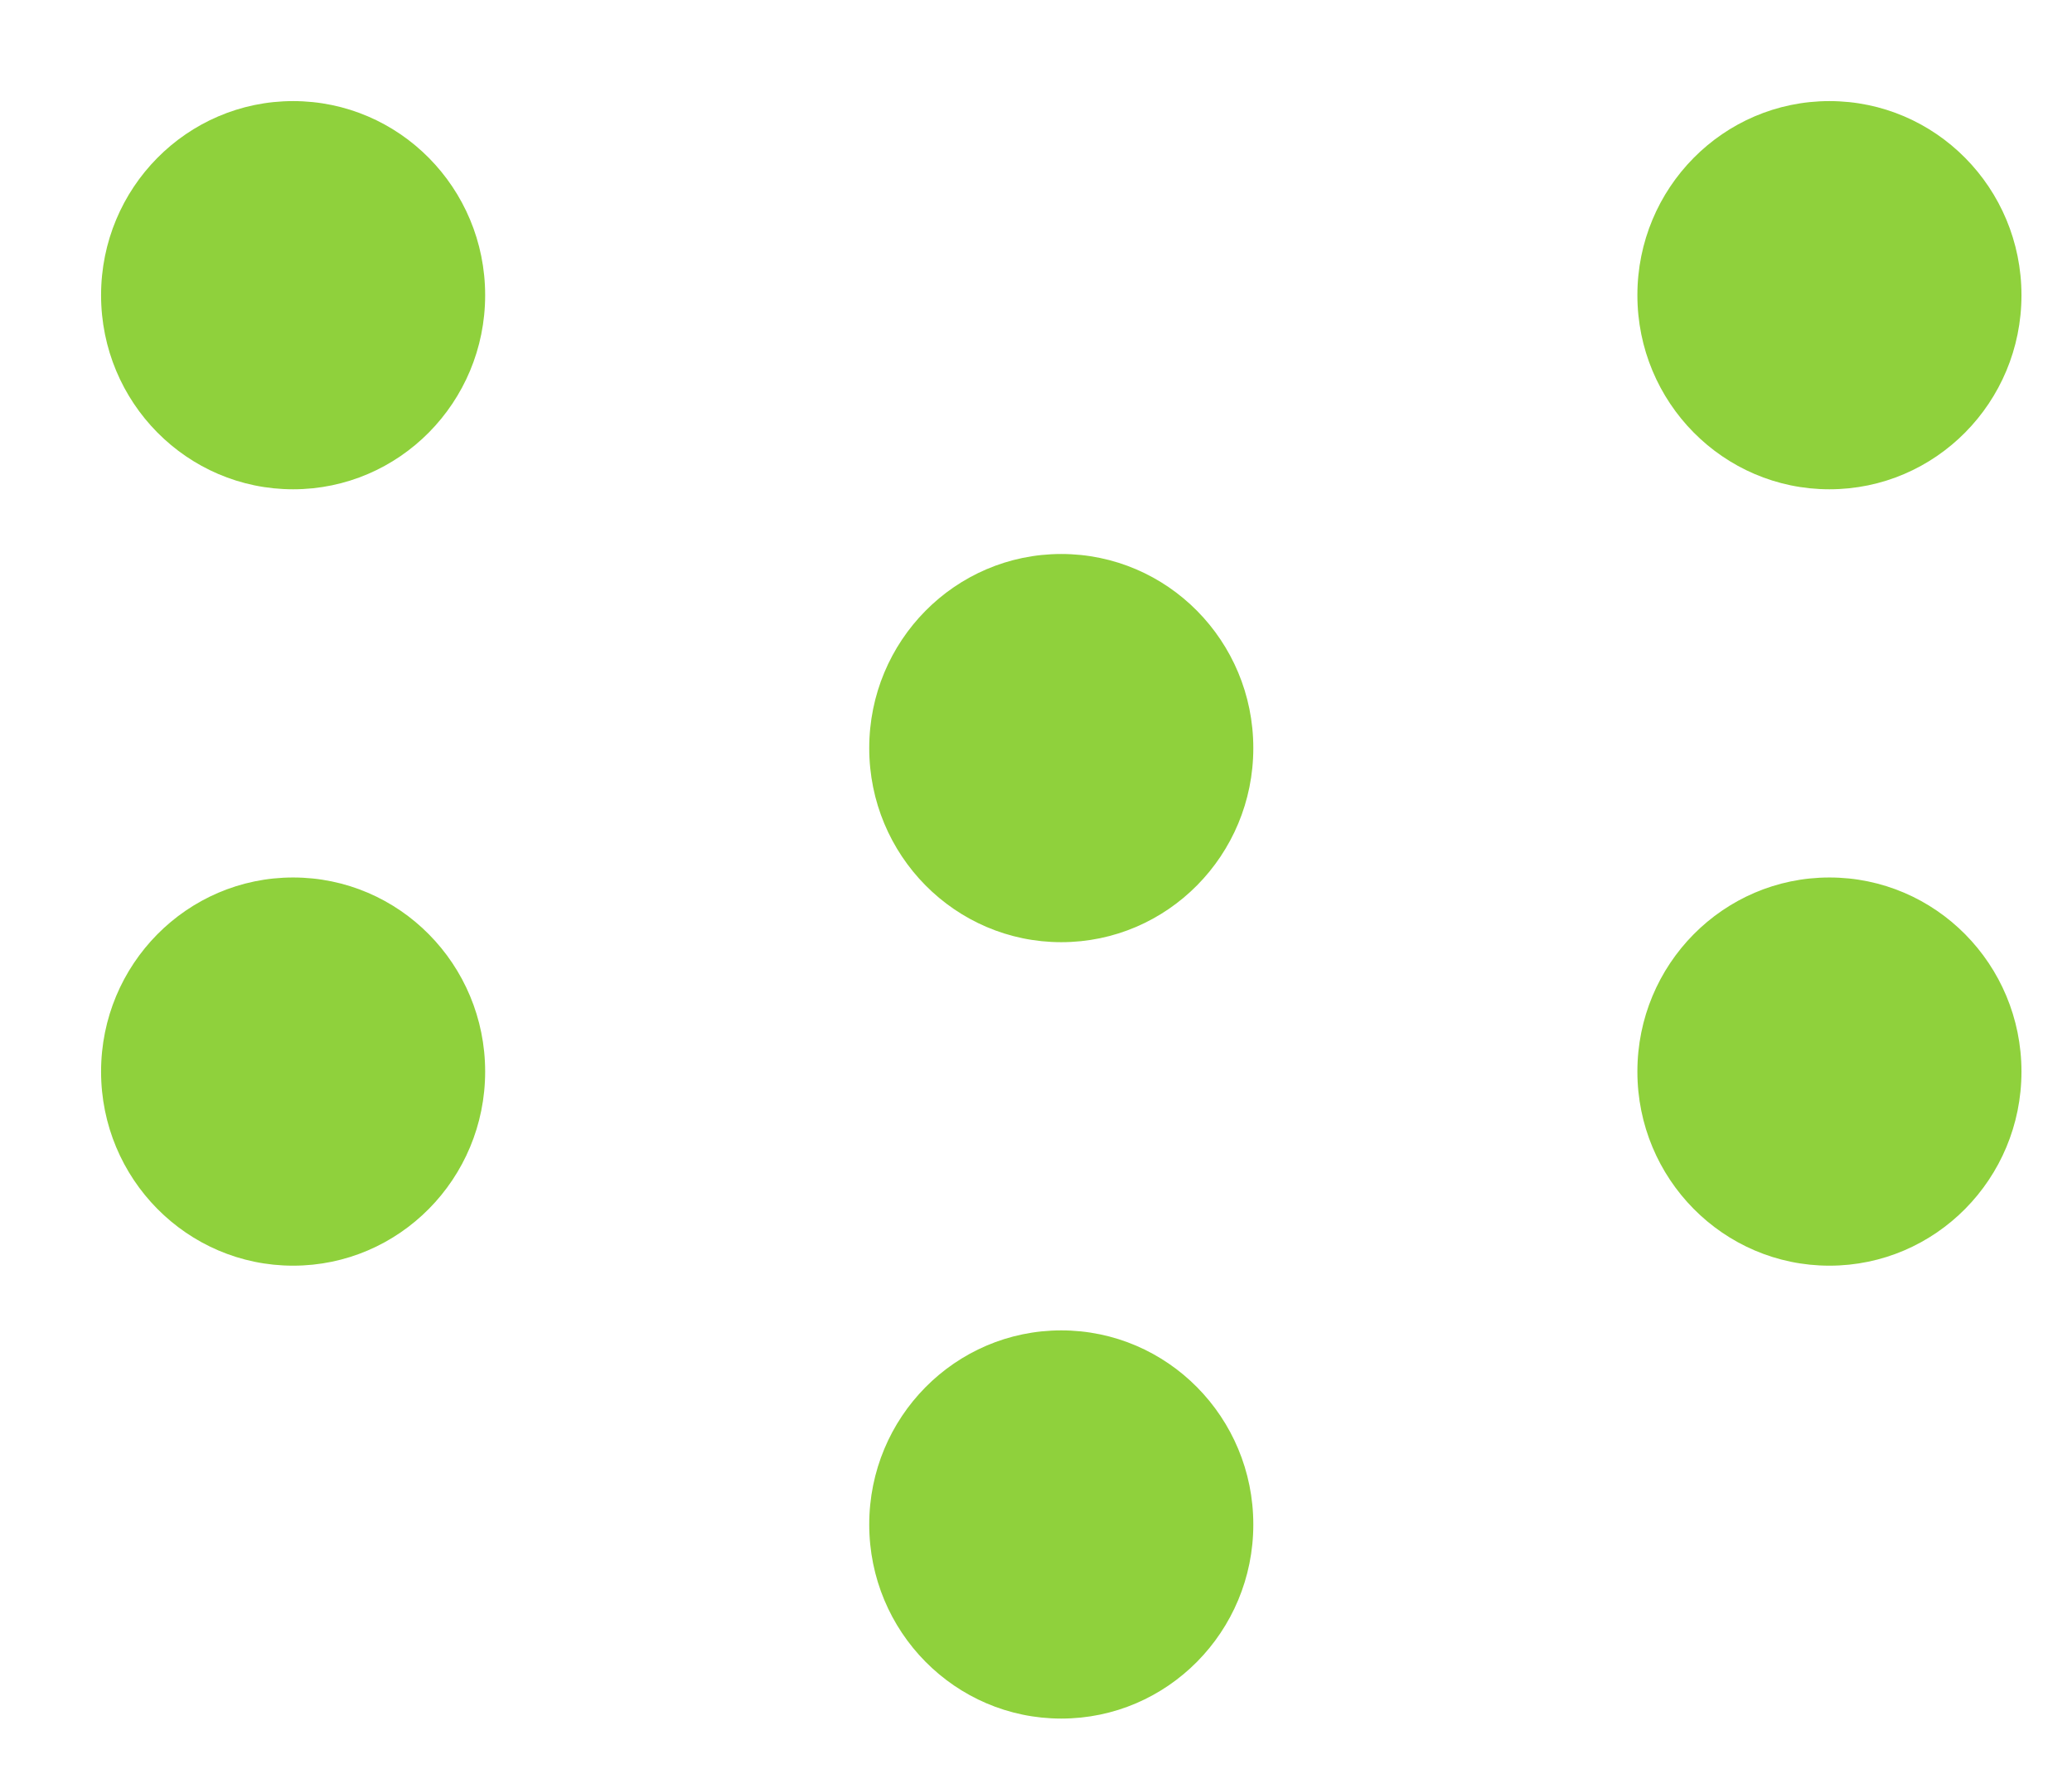 <svg xmlns="http://www.w3.org/2000/svg" xmlns:xlink="http://www.w3.org/1999/xlink" width="41" height="35" viewBox="0 0 41 35"><defs><path id="b6taa" d="M552.8 2153c2.1 0 3.8 1.72 3.8 3.84s-1.7 3.84-3.8 3.84c-2.1 0-3.8-1.72-3.8-3.84s1.7-3.84 3.8-3.84zm0 15.36c2.1 0 3.8 1.72 3.8 3.84s-1.7 3.84-3.8 3.84c-2.1 0-3.8-1.72-3.8-3.84s1.7-3.84 3.8-3.84zm30.4-15.36c2.1 0 3.8 1.72 3.8 3.84s-1.7 3.84-3.8 3.84c-2.1 0-3.8-1.72-3.8-3.84s1.7-3.84 3.8-3.84zm0 15.36c2.1 0 3.8 1.72 3.8 3.84s-1.7 3.84-3.8 3.84c-2.1 0-3.8-1.72-3.8-3.84s1.7-3.84 3.8-3.84zm-15.2-6.4c2.1 0 3.8 1.72 3.8 3.84s-1.7 3.84-3.8 3.84c-2.1 0-3.8-1.72-3.8-3.84s1.7-3.84 3.8-3.84zm0 15.36c2.1 0 3.8 1.72 3.8 3.84s-1.7 3.84-3.8 3.84c-2.1 0-3.8-1.72-3.8-3.84s1.7-3.84 3.8-3.84z"/></defs><g><g transform="translate(-547 -2151)"><use fill="#8fd13c" xlink:href="#b6taa"/></g></g></svg>
